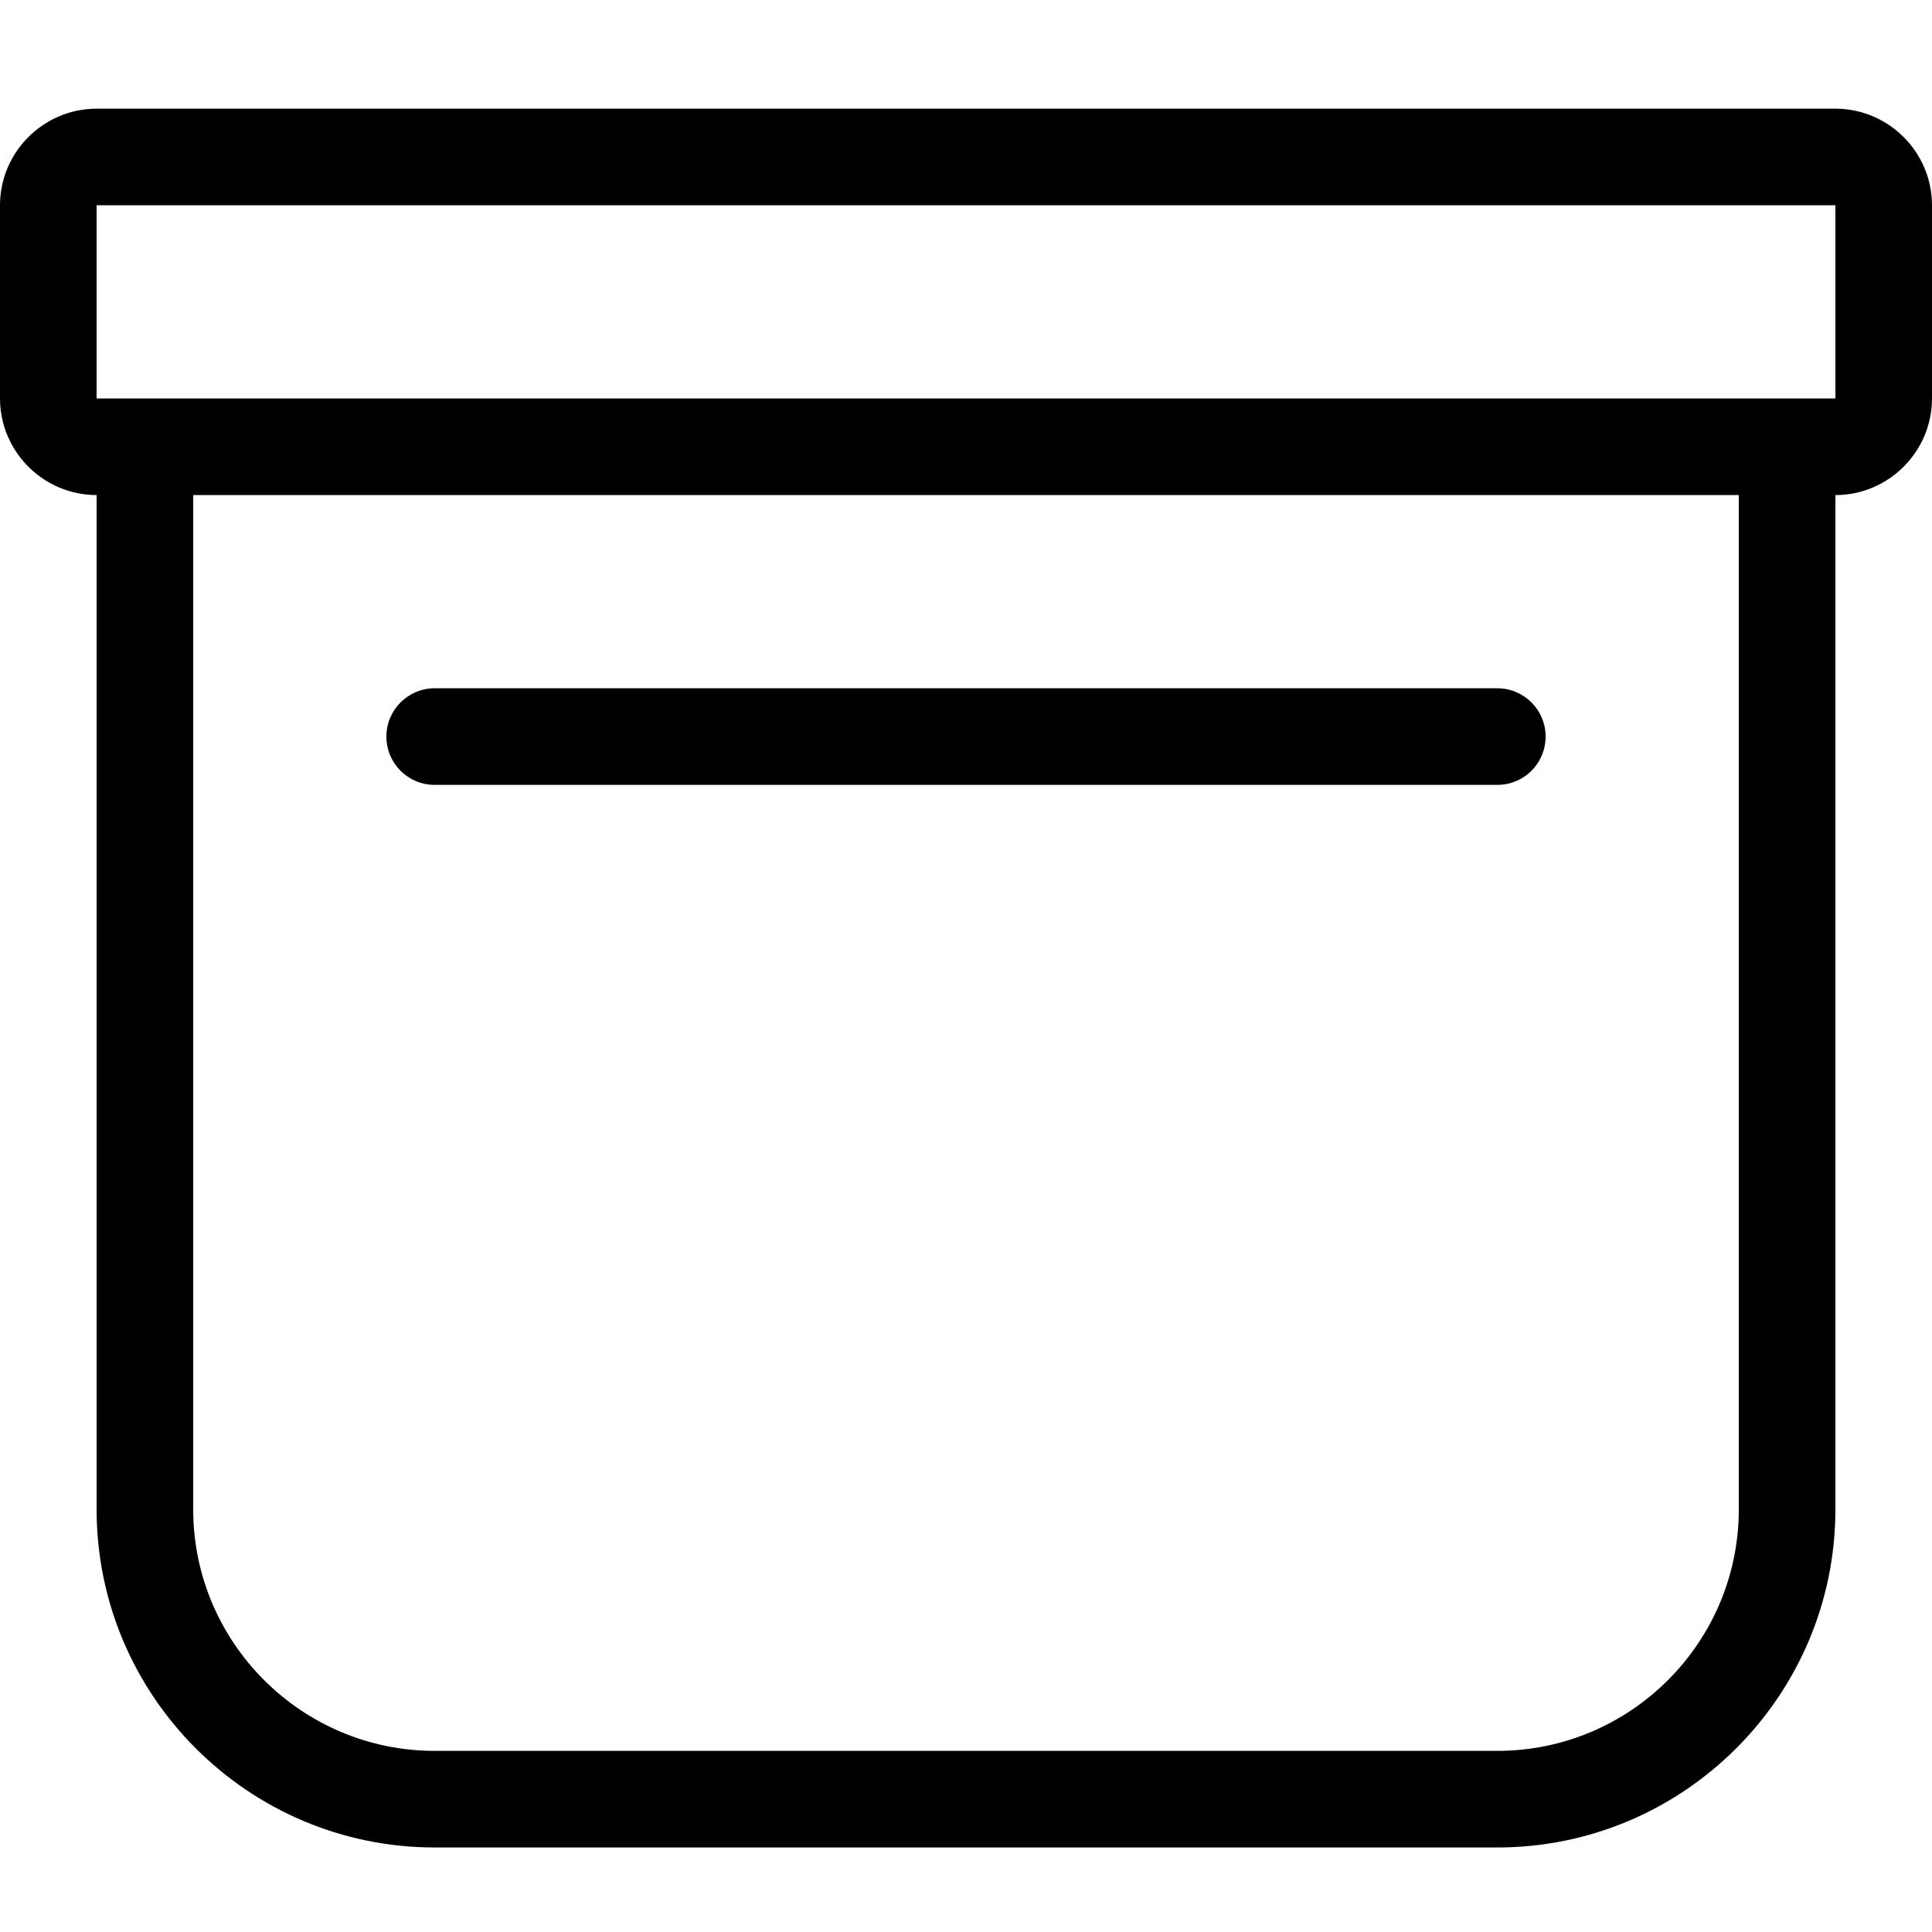 <?xml version="1.0" encoding="UTF-8"?>
<svg width="16px" height="16px" viewBox="0 0 16 16" version="1.1" xmlns="http://www.w3.org/2000/svg" xmlns:xlink="http://www.w3.org/1999/xlink">
    <!-- Generator: (null) (null) ((null)) - http://www.bohemiancoding.com/sketch -->
    <title>archive--small</title>
    <desc>Created with (null).</desc>
    <defs></defs>
    <g id="Web" stroke="none" stroke-width="1" fill="none" fill-rule="evenodd">
        <g id="archive--small" fill="#000000">
            <path d="M0.8,3.3 L15.2,3.3 L15.2,1.7 L0.8,1.7 L0.8,3.3 Z M14.4,4.1 L1.6,4.1 L1.6,12.5 C1.6,13.603 2.498,14.5 3.6,14.5 L12.4,14.5 C13.503,14.5 14.4,13.603 14.4,12.5 L14.4,4.1 Z M16,1.7 L16,3.3 C16,3.74 15.64,4.1 15.2,4.1 L15.2,12.5 C15.2,14.044 13.943,15.3 12.4,15.3 L3.6,15.3 C2.056,15.3 0.8,14.044 0.8,12.5 L0.8,4.1 C0.36,4.1 0,3.74 0,3.3 L0,1.7 C0,1.26 0.36,0.9 0.8,0.9 L3.598,0.9 L3.6,0.9 L12.4,0.9 L12.402,0.9 L15.2,0.9 C15.64,0.9 16,1.26 16,1.7 Z M3.2,6.1 C3.2,5.879 3.379,5.7 3.6,5.7 L12.4,5.7 C12.621,5.7 12.8,5.879 12.8,6.1 C12.8,6.322 12.621,6.5 12.4,6.5 L3.6,6.5 C3.379,6.5 3.2,6.322 3.2,6.1 Z" id="Page-1"></path>
        </g>
    </g>
</svg>